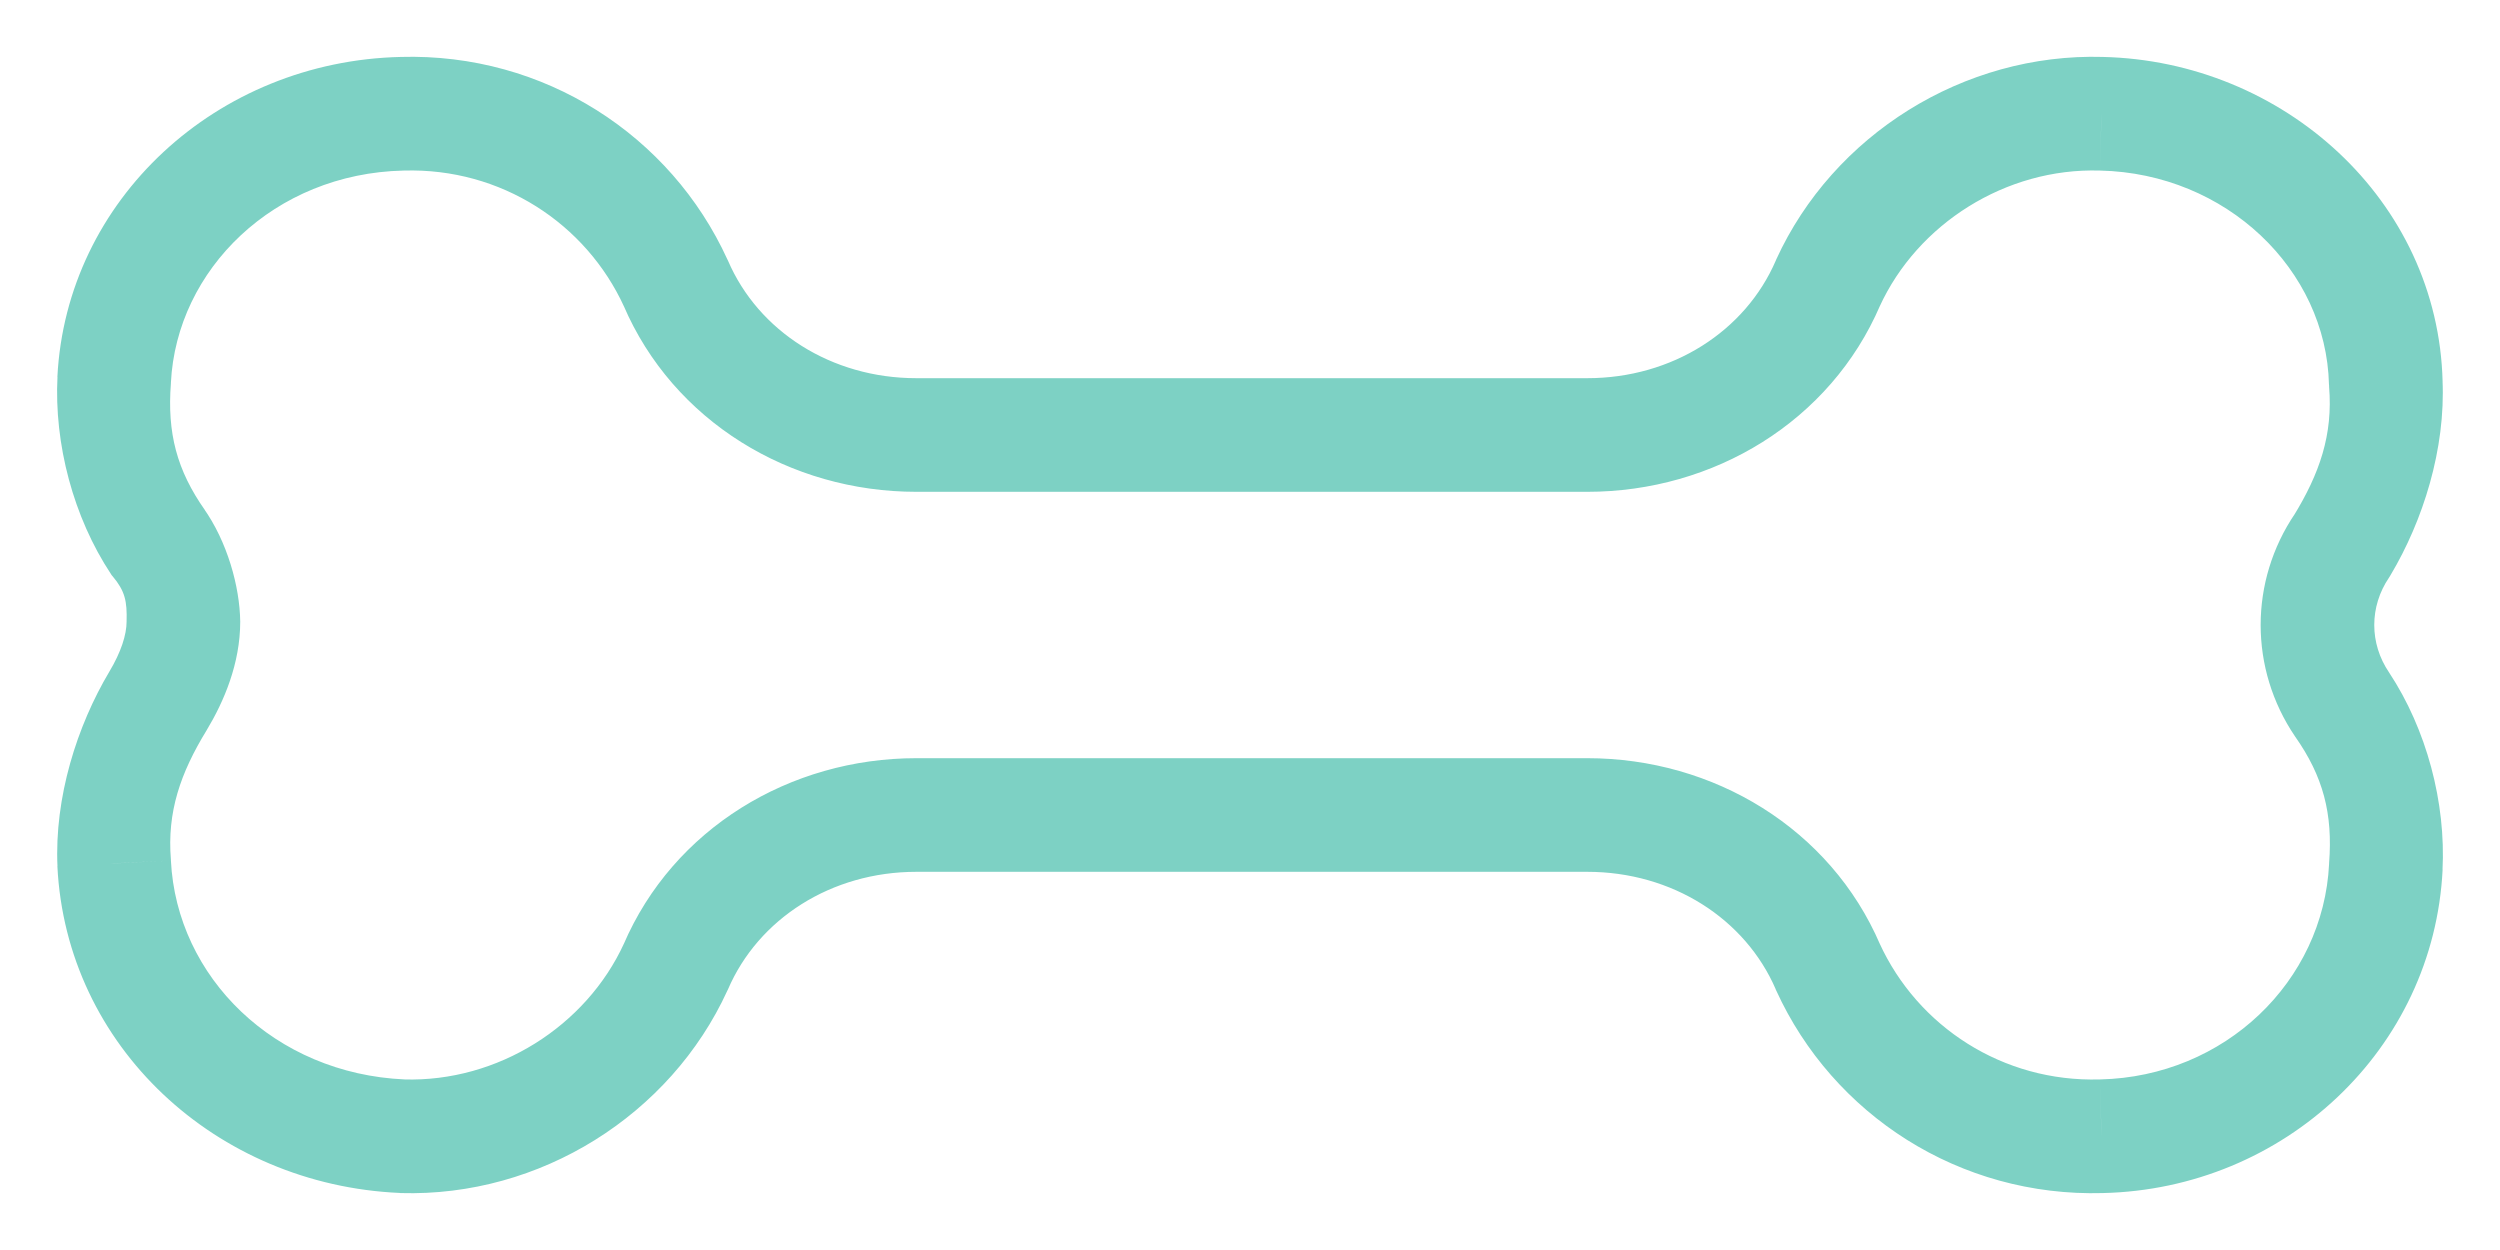 <svg width="22" height="11" viewBox="0 0 22 11" version="1.1" xmlns="http://www.w3.org/2000/svg" xmlns:xlink="http://www.w3.org/1999/xlink">
<title>Group</title>
<desc>Created using Figma</desc>
<g id="Canvas" transform="translate(1037 4724)">
<g id="Group">
<g id="XMLID 16">
<use xlink:href="#path0_stroke" transform="translate(-1036 -4723)" fill="#7DD1C4"/>
</g>
</g>
</g>
<defs>
<path id="path0_stroke" d="M 0.005 6.597L 0.504 6.573L 0.504 6.566L 0.005 6.597ZM 0.39 5.169L 0.818 5.427L 0.39 5.169ZM 0.39 3.77L -0.024 4.051L -0.017 4.062L -0.009 4.071L 0.39 3.77ZM 0.005 2.342L 0.504 2.373L 0.504 2.367L 0.005 2.342ZM 2.54 0.001L 2.551 0.501L 2.554 0.501L 2.54 0.001ZM 4.946 1.491L 5.406 1.293L 5.401 1.283L 4.946 1.491ZM 15.086 1.491L 14.631 1.283L 14.627 1.293L 15.086 1.491ZM 17.492 0.001L 17.478 0.501L 17.481 0.501L 17.492 0.001ZM 19.995 2.372L 19.495 2.384L 19.496 2.394L 19.496 2.403L 19.995 2.372ZM 19.61 3.801L 20.024 4.082L 20.031 4.071L 20.038 4.059L 19.61 3.801ZM 19.995 6.628L 19.496 6.597L 19.496 6.603L 19.995 6.628ZM 17.492 8.999L 17.481 8.499L 17.478 8.499L 17.492 8.999ZM 15.086 7.509L 14.626 7.707L 14.631 7.717L 15.086 7.509ZM 4.946 7.509L 5.401 7.717L 5.406 7.707L 4.946 7.509ZM 2.54 8.999L 2.518 9.498L 2.525 9.499L 2.54 8.999ZM 0.504 6.566C 0.469 6.145 0.588 5.803 0.818 5.427L -0.038 4.911C -0.321 5.386 -0.523 6.017 -0.494 6.628L 0.504 6.566ZM 0.818 5.427C 0.971 5.173 1.114 4.839 1.114 4.47L 0.114 4.47C 0.114 4.586 0.065 4.739 -0.038 4.911L 0.818 5.427ZM 1.114 4.47C 1.11 4.162 1 3.765 0.789 3.469L -0.009 4.071C 0.101 4.202 0.119 4.291 0.114 4.47L 1.114 4.47ZM 0.804 3.49C 0.556 3.138 0.47 2.81 0.504 2.373L -0.494 2.311C -0.525 2.907 -0.354 3.552 -0.024 4.051L 0.804 3.49ZM 0.504 2.367C 0.554 1.372 1.413 0.526 2.551 0.501L 2.529 -0.499C 0.907 -0.463 -0.416 0.758 -0.495 2.317L 0.504 2.367ZM 2.554 0.501C 3.409 0.476 4.156 0.966 4.492 1.699L 5.401 1.283C 4.902 0.191 3.789 -0.535 2.525 -0.499L 2.554 0.501ZM 4.487 1.688C 4.925 2.708 5.951 3.328 7.064 3.328L 7.064 2.328C 6.316 2.328 5.673 1.915 5.406 1.293L 4.487 1.688ZM 7.064 3.328L 12.968 3.328L 12.968 2.328L 7.064 2.328L 7.064 3.328ZM 12.968 3.328C 14.081 3.328 15.107 2.708 15.545 1.688L 14.627 1.293C 14.359 1.915 13.716 2.328 12.968 2.328L 12.968 3.328ZM 15.54 1.699C 15.874 0.969 16.652 0.476 17.478 0.501L 17.507 -0.499C 16.279 -0.535 15.132 0.188 14.631 1.283L 15.54 1.699ZM 17.481 0.501C 18.59 0.526 19.471 1.372 19.495 2.384L 20.495 2.36C 20.456 0.758 19.09 -0.463 17.504 -0.499L 17.481 0.501ZM 19.496 2.403C 19.531 2.825 19.413 3.167 19.182 3.543L 20.038 4.059C 20.321 3.584 20.523 2.953 20.494 2.341L 19.496 2.403ZM 19.196 3.52C 18.793 4.115 18.793 4.885 19.196 5.48L 20.024 4.918C 19.85 4.662 19.85 4.338 20.024 4.082L 19.196 3.52ZM 19.196 5.48C 19.444 5.832 19.53 6.16 19.496 6.597L 20.494 6.659C 20.525 6.062 20.354 5.418 20.024 4.918L 19.196 5.48ZM 19.496 6.603C 19.445 7.636 18.579 8.474 17.481 8.499L 17.504 9.499C 19.101 9.463 20.417 8.234 20.495 6.652L 19.496 6.603ZM 17.478 8.499C 16.624 8.524 15.876 8.034 15.54 7.301L 14.631 7.717C 15.13 8.809 16.243 9.535 17.507 9.499L 17.478 8.499ZM 15.545 7.312C 15.107 6.292 14.081 5.672 12.968 5.672L 12.968 6.672C 13.716 6.672 14.359 7.085 14.627 7.707L 15.545 7.312ZM 12.968 5.672L 7.064 5.672L 7.064 6.672L 12.968 6.672L 12.968 5.672ZM 7.064 5.672C 5.951 5.672 4.925 6.292 4.487 7.312L 5.406 7.707C 5.673 7.085 6.316 6.672 7.064 6.672L 7.064 5.672ZM 4.492 7.301C 4.158 8.031 3.38 8.524 2.554 8.499L 2.525 9.499C 3.753 9.535 4.9 8.812 5.401 7.717L 4.492 7.301ZM 2.562 8.499C 1.417 8.449 0.555 7.6 0.504 6.573L -0.495 6.622C -0.417 8.209 0.902 9.427 2.518 9.498L 2.562 8.499Z"/>
</defs>
</svg>
